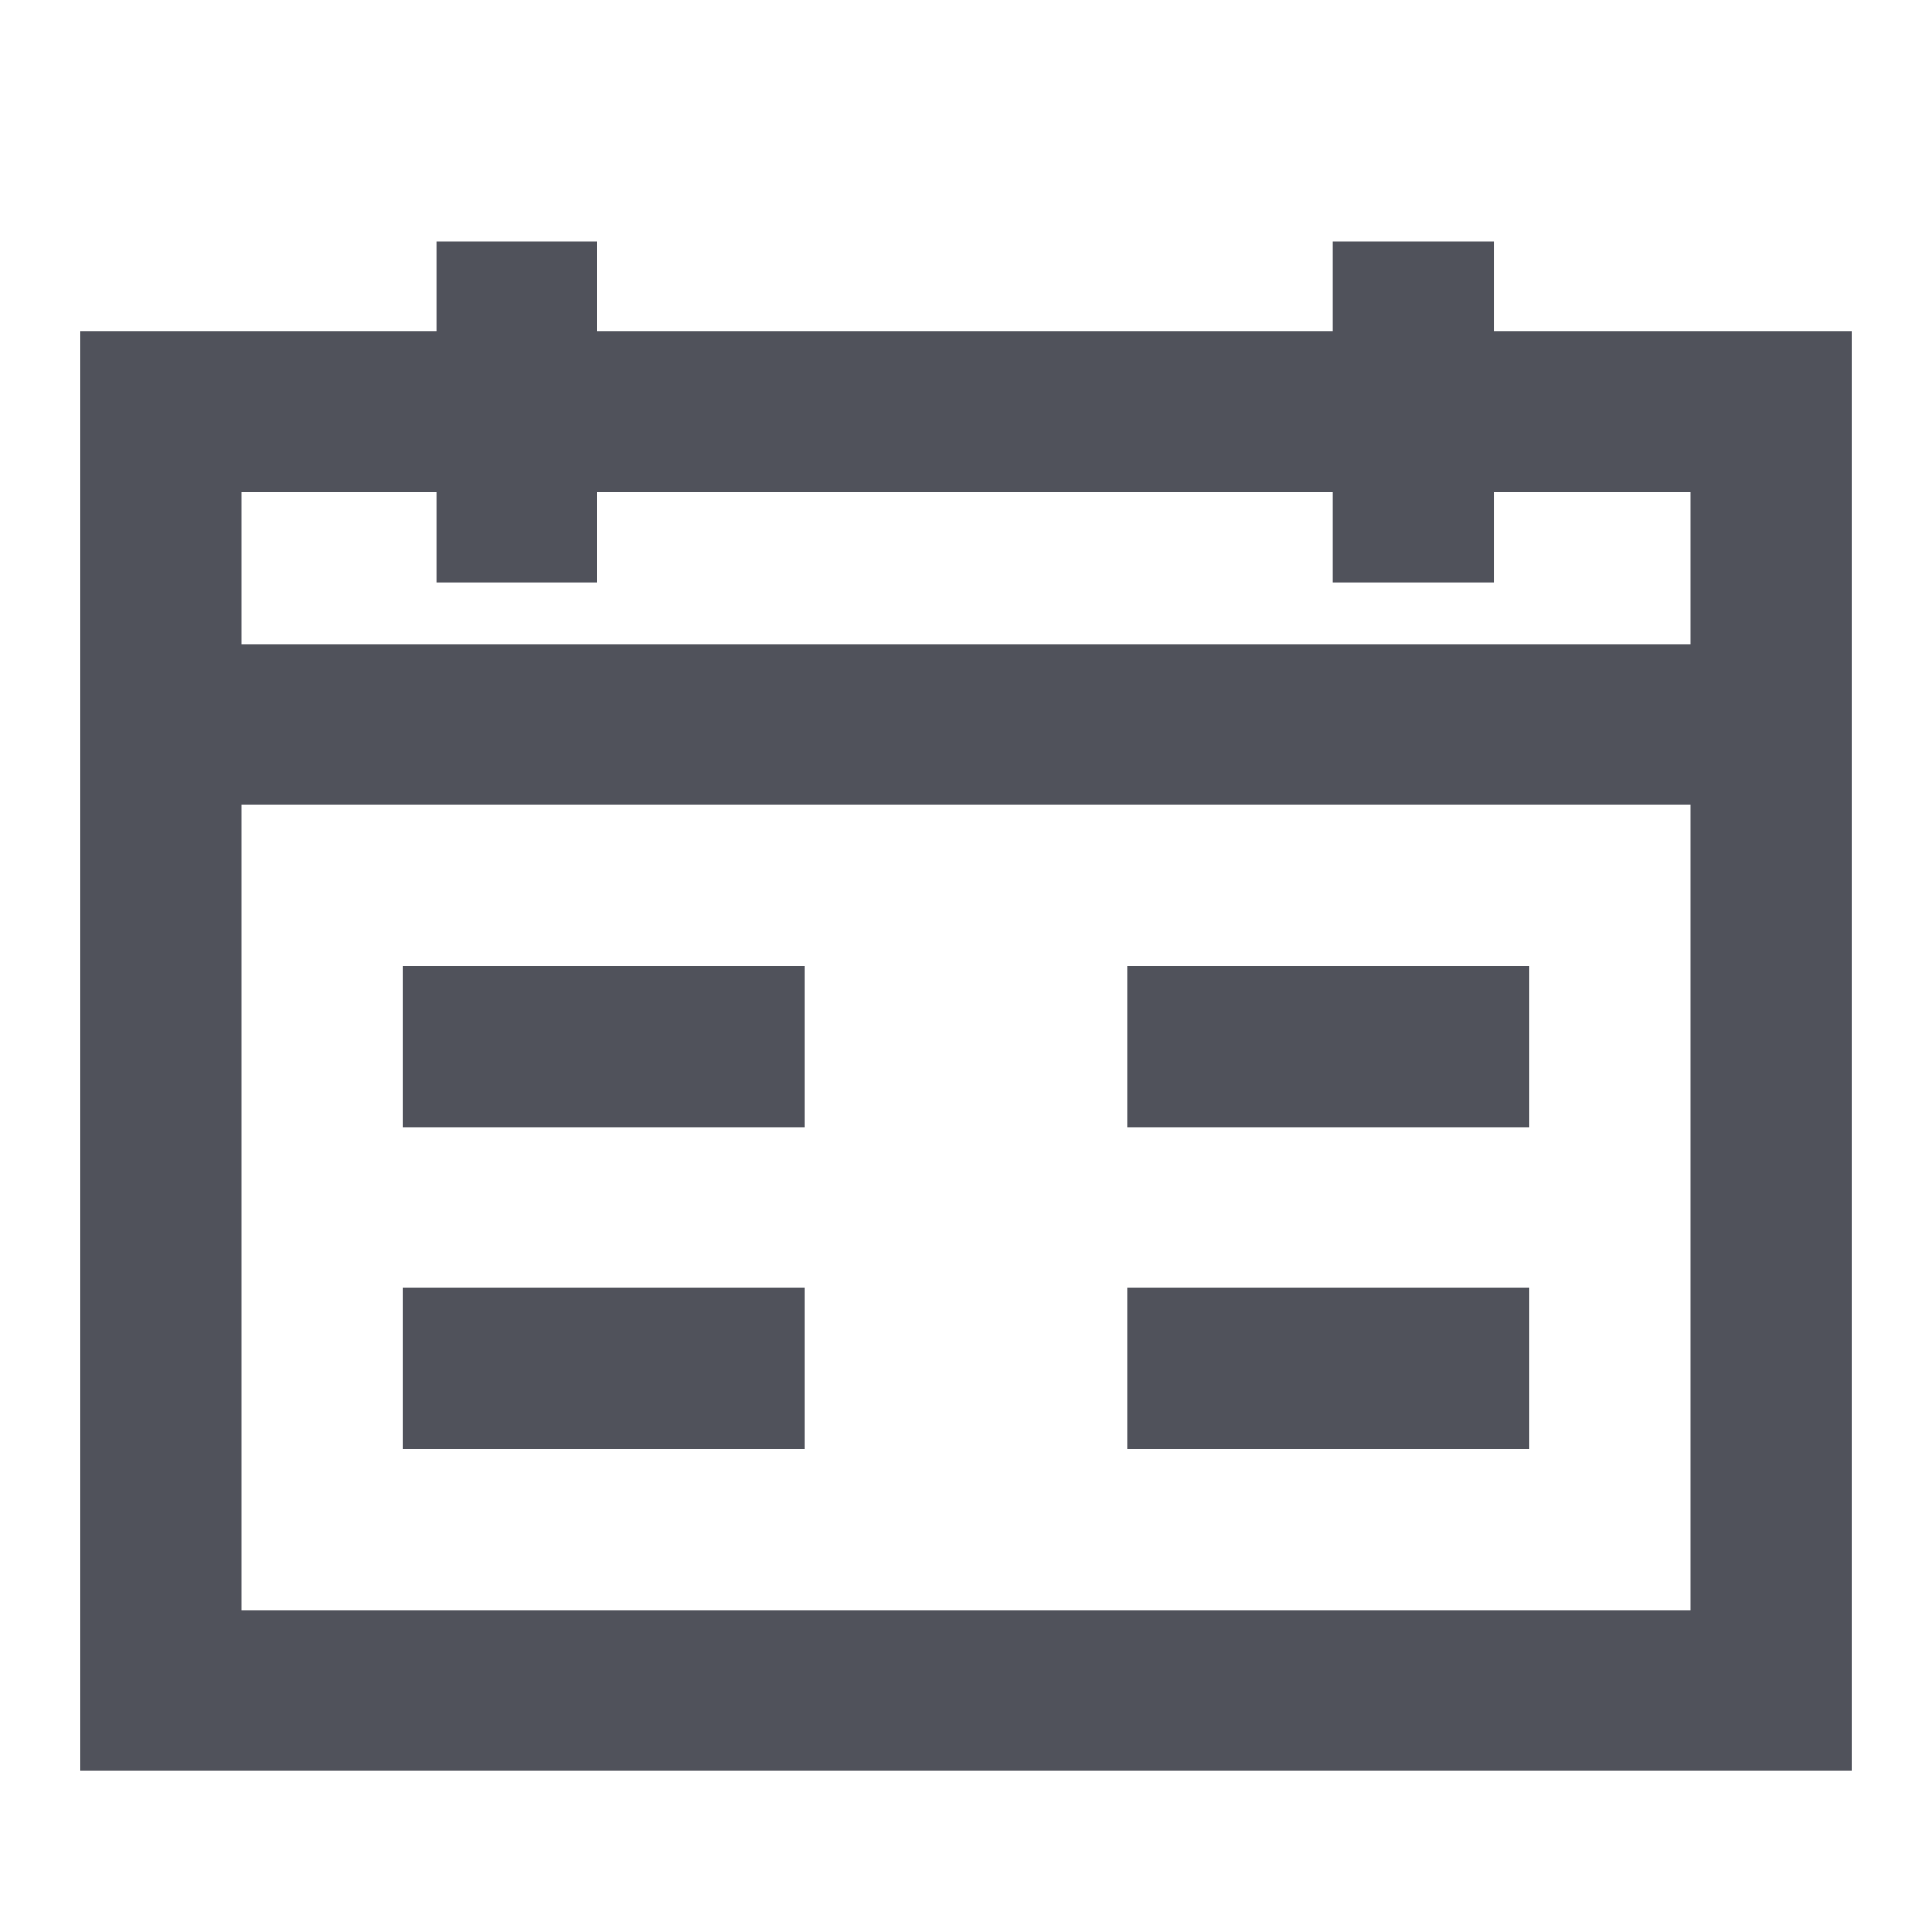 <svg width="24" height="24" viewBox="0 0 24 24" fill="none" xmlns="http://www.w3.org/2000/svg">
<path d="M22 5.111H2V21H22V5.111Z" stroke="#50525B" stroke-width="2" stroke-miterlimit="10"/>
<path d="M6.42 3V7.234" stroke="#50525B" stroke-width="2" stroke-miterlimit="10"/>
<path d="M17.557 3V7.234" stroke="#50525B" stroke-width="2" stroke-miterlimit="10"/>
<path d="M2 9H21.288" stroke="#50525B" stroke-width="2" stroke-miterlimit="10"/>
<path d="M5 13H10" stroke="#50525B" stroke-width="2"/>
<path d="M14 13H19" stroke="#50525B" stroke-width="2"/>
<path d="M5 17H10" stroke="#50525B" stroke-width="2"/>
<path d="M14 17H19" stroke="#50525B" stroke-width="2"/>
</svg>
